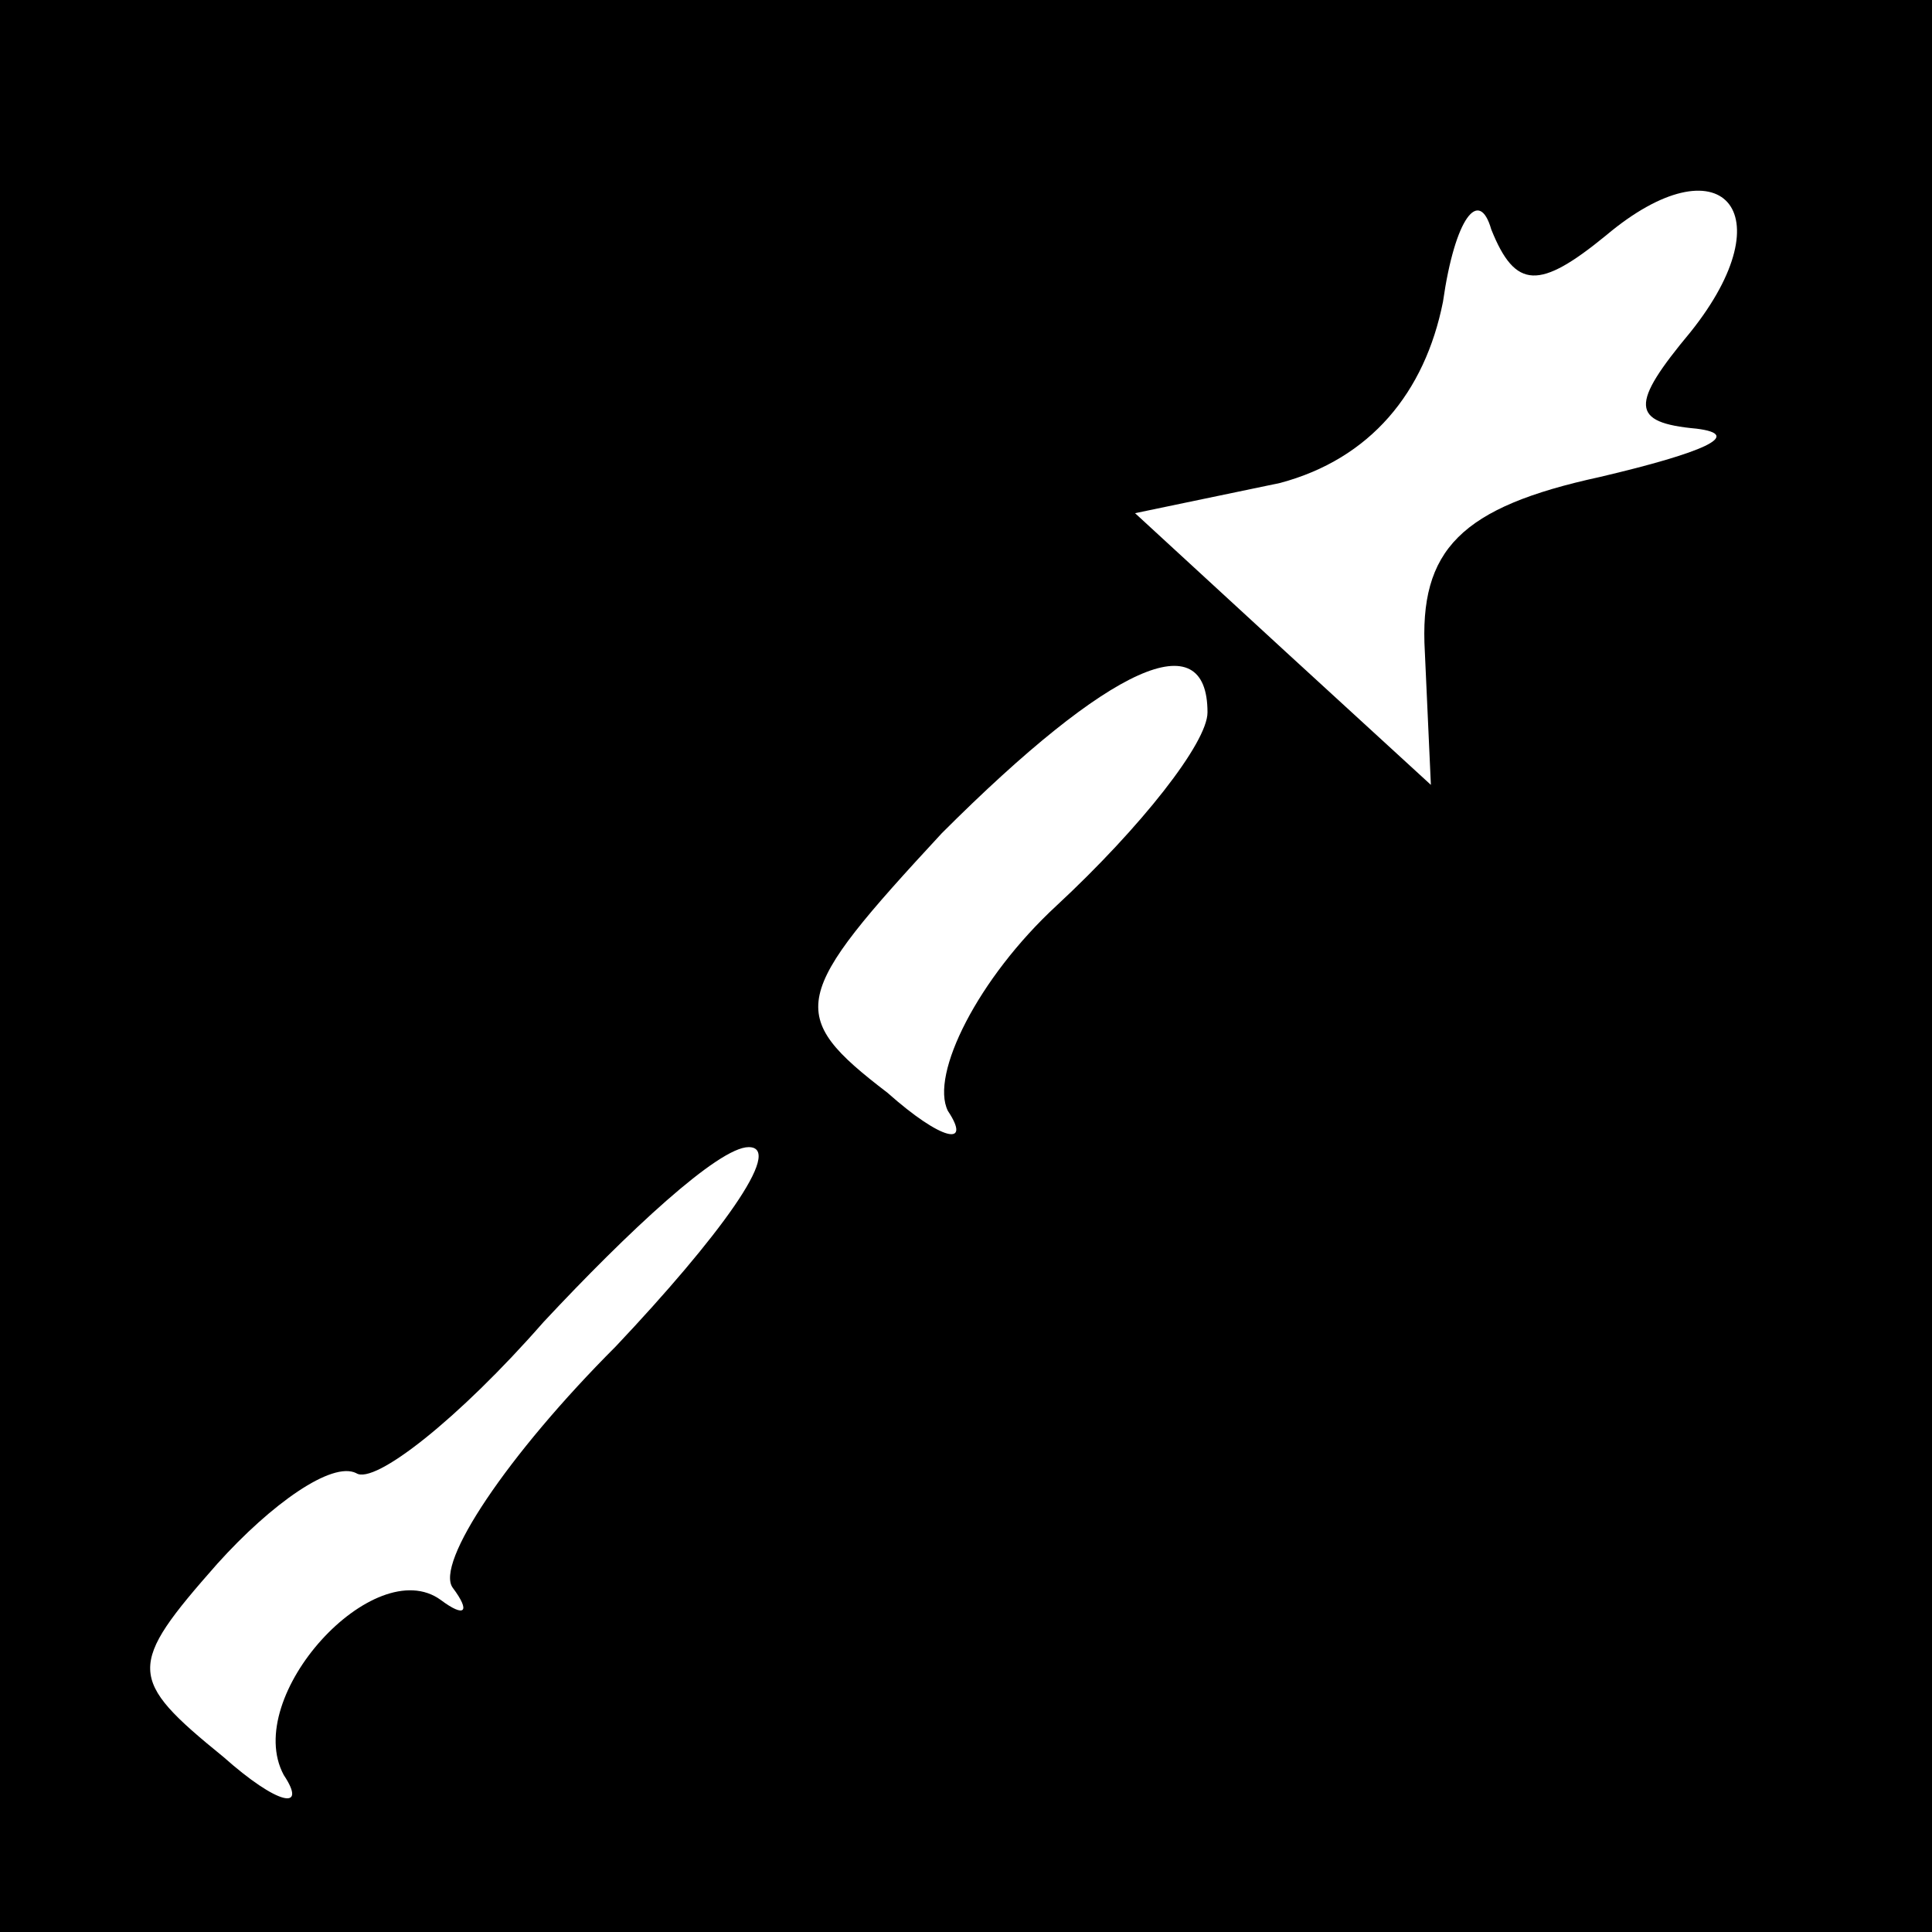 <?xml version="1.0" standalone="no"?>
<!DOCTYPE svg PUBLIC "-//W3C//DTD SVG 20010904//EN"
 "http://www.w3.org/TR/2001/REC-SVG-20010904/DTD/svg10.dtd">
<svg version="1.0" xmlns="http://www.w3.org/2000/svg"
 width="32pt" height="32pt" viewBox="0 0 32 32"
 preserveAspectRatio="xMidYMid meet">
<rect x="0" y="0" width="32" height="32" fill="#808080" stroke="none"/>
<g transform="translate(0,32) scale(0.1,-0.1)"
fill="#000000" stroke="none">
<path fill="#000000" stroke="none" d="M0 160 l0 -160 160 0 160 0 0 160 0
160 -160 0 -160 0 0 -160z"/>
<path fill="#ffffff" stroke="none" d="M266 281 c19 16 30 4 14 -16 -10 -12
-10 -15 1 -16 8 -1 1 -4 -16 -8 -23 -5 -30 -12 -29 -29 l1 -22 -24 22 -25 23
24 5 c15 4 24 15 27 30 2 14 6 19 8 12 4 -10 8 -10 19 -1z"/>
<path fill="#ffffff" stroke="none" d="M200 202 c0 -5 -11 -19 -25 -32 -13
-12 -21 -28 -18 -34 4 -6 -1 -5 -10 3 -17 13 -16 16 9 43 28 28 44 35 44 20z"/>
<path fill="#ffffff" stroke="none" d="M102 97 c-18 -18 -30 -36 -27 -40 3 -4
2 -5 -2 -2 -11 8 -33 -16 -26 -29 4 -6 -1 -5 -10 3 -16 13 -16 15 -1 32 9 10
19 17 23 15 3 -2 17 9 31 25 14 15 29 29 34 29 6 0 -5 -15 -22 -33z"/>
</g>
</svg>
